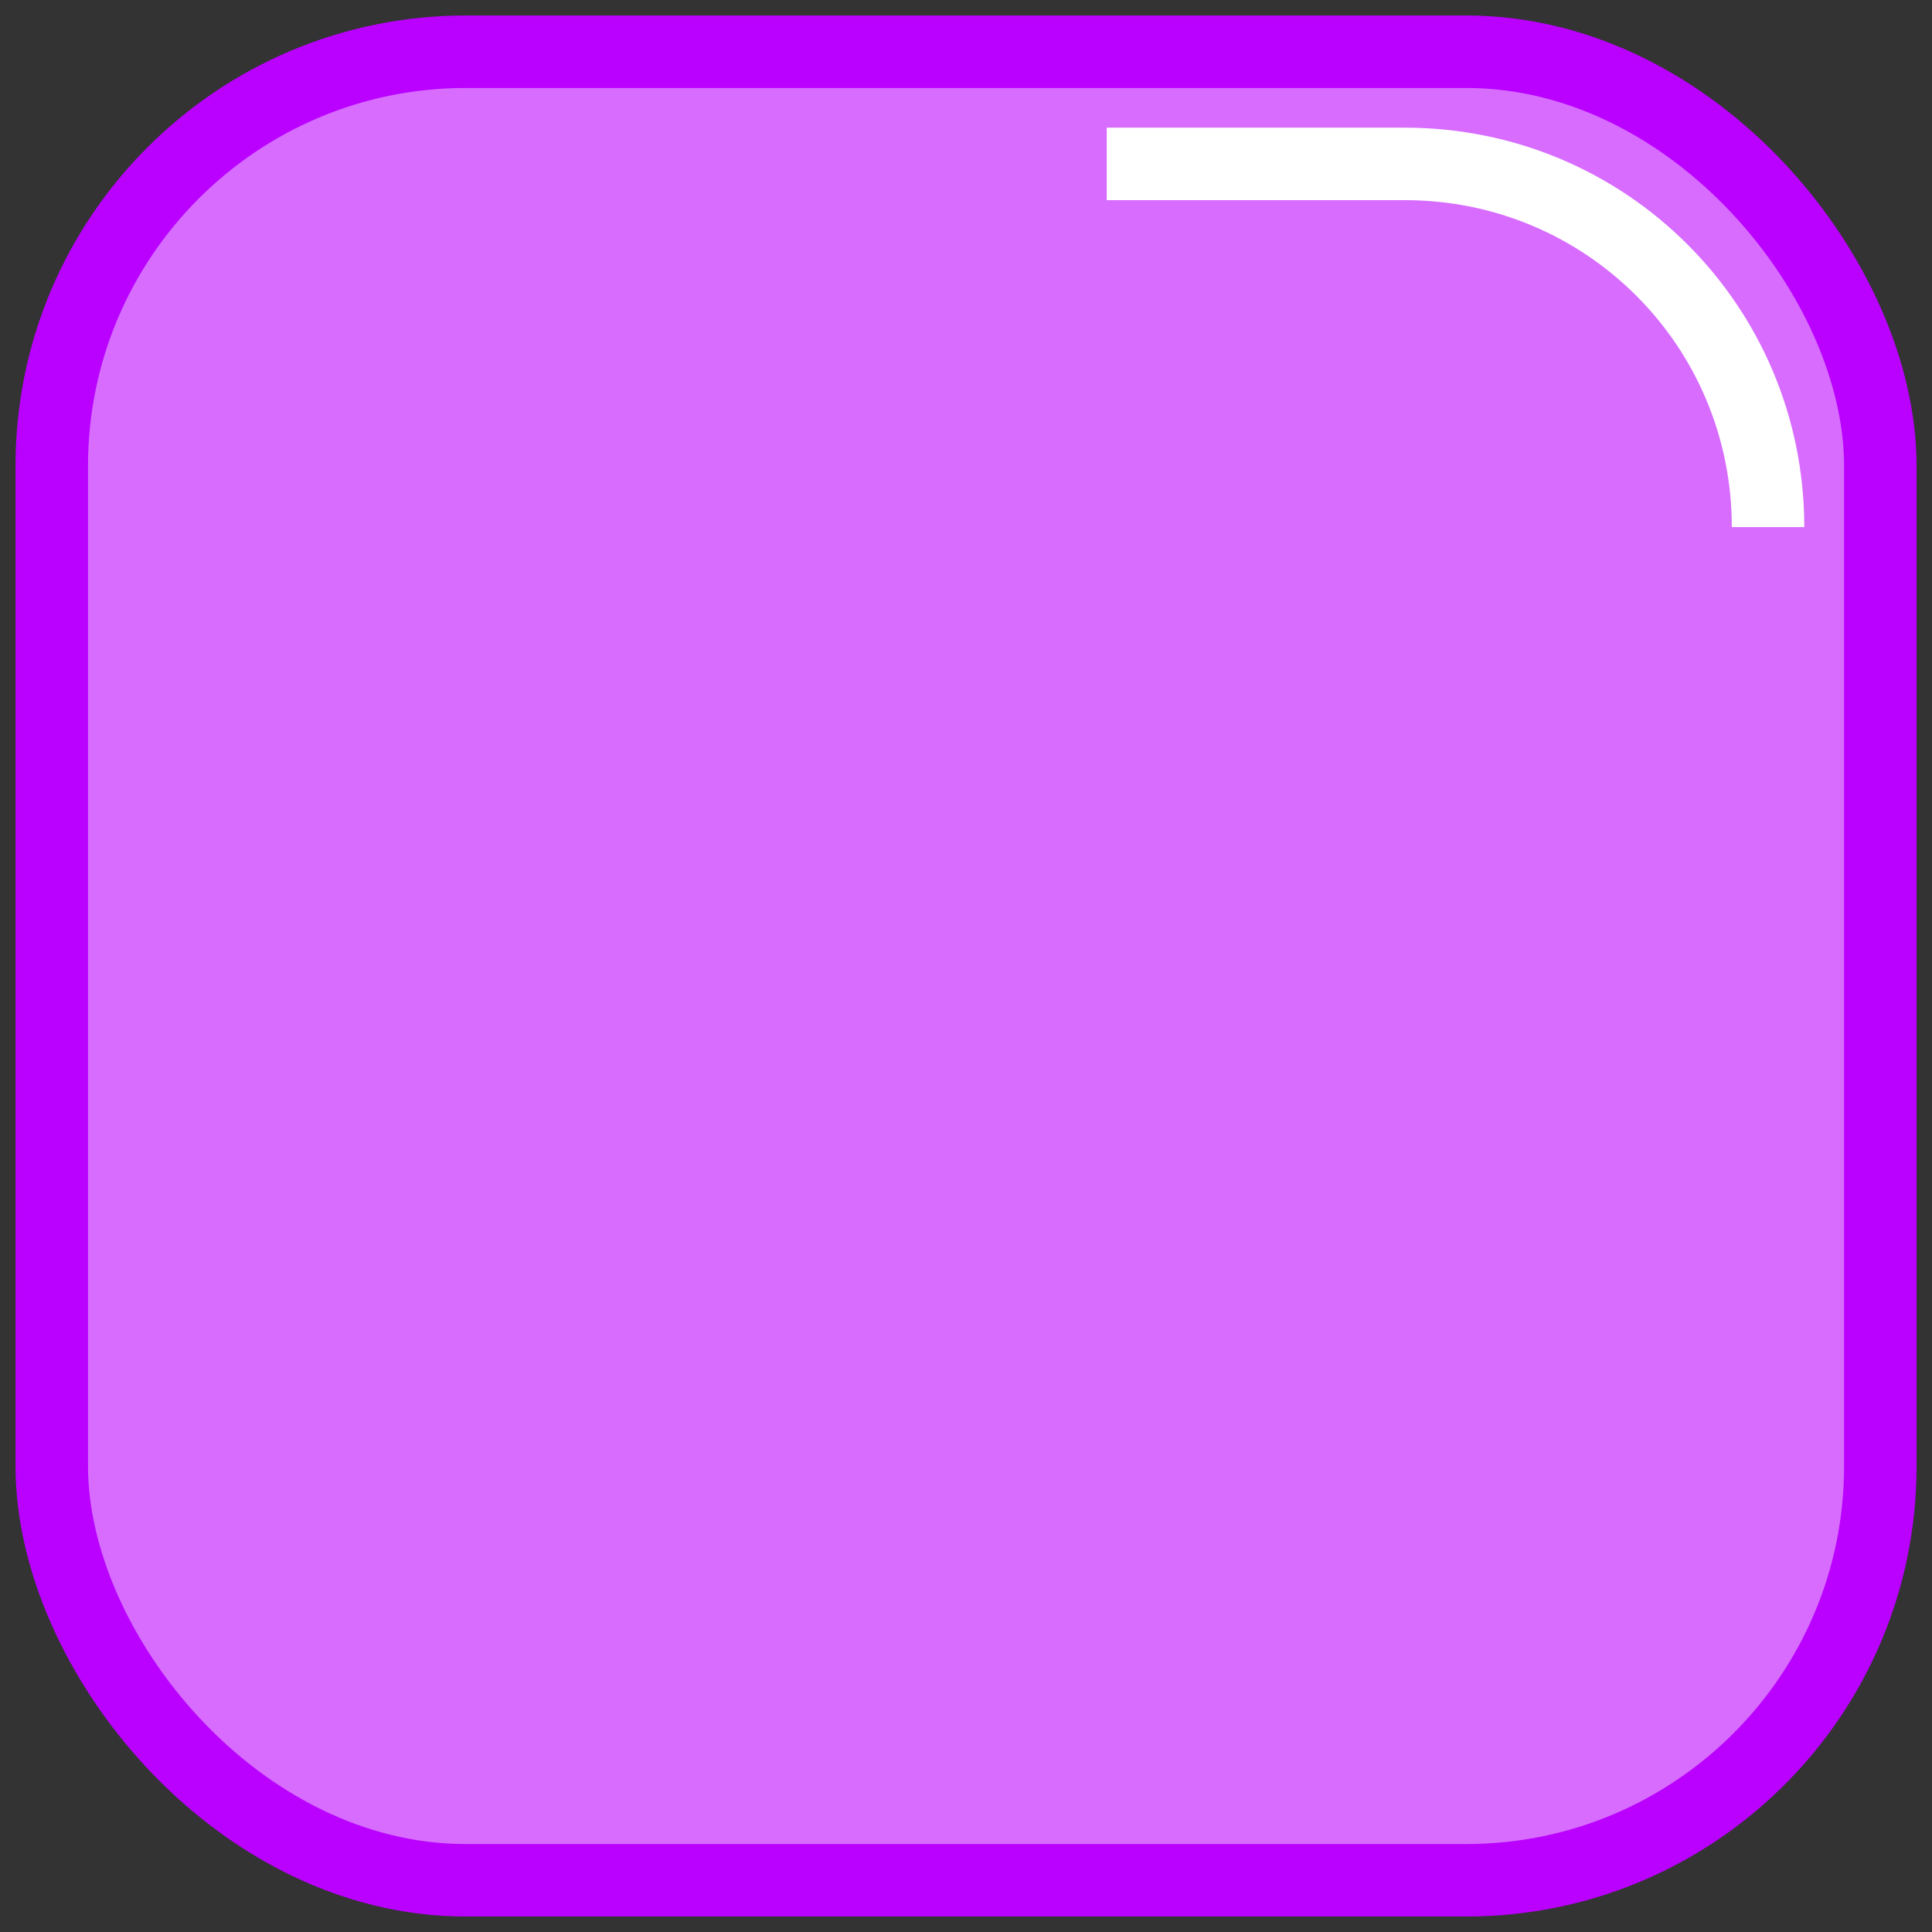 <?xml version="1.0" encoding="UTF-8" standalone="no"?>
<svg
   xmlns:dc="http://purl.org/dc/elements/1.1/"
   xmlns:cc="http://creativecommons.org/ns#"
   xmlns:rdf="http://www.w3.org/1999/02/22-rdf-syntax-ns#"
   xmlns:svg="http://www.w3.org/2000/svg"
   xmlns="http://www.w3.org/2000/svg"
   id="svg832"
   version="1.1"
   viewBox="0 0 26.458 26.458"
   height="100"
   width="100">
  <rect x="0" y="0" width="26.458" height="26.458" fill="#333333" stroke="none"/>
  <defs
     id="defs826" />
  <g
     transform="translate(0,-270.542)"
     id="layer1">
    <g
       id="g861"
       transform="matrix(1.25,0,0,1.25,-40.396,97.493)">
      <rect
         style="opacity:1;fill:#d76cff;fill-opacity:1;stroke:#ba00ff;stroke-width:0.794;stroke-linecap:butt;stroke-linejoin:bevel;stroke-miterlimit:4;stroke-dasharray:none;stroke-dashoffset:0;stroke-opacity:1;paint-order:markers fill stroke"
         id="rect10"
         width="20.033"
         height="20.033"
         x="32.884"
         y="139.006"
         ry="4.536" />
      <path
         style="opacity:1;fill:none;fill-opacity:1;stroke:#ffffff;stroke-width:0.794;stroke-linecap:butt;stroke-linejoin:bevel;stroke-miterlimit:4;stroke-dasharray:none;stroke-dashoffset:0;stroke-opacity:1;paint-order:markers fill stroke"
         d="m 44.442,140.235 h 3.266 c 2.204,0 3.979,1.775 3.979,3.979"
         id="rect842" />
    </g>
  </g>
</svg>
